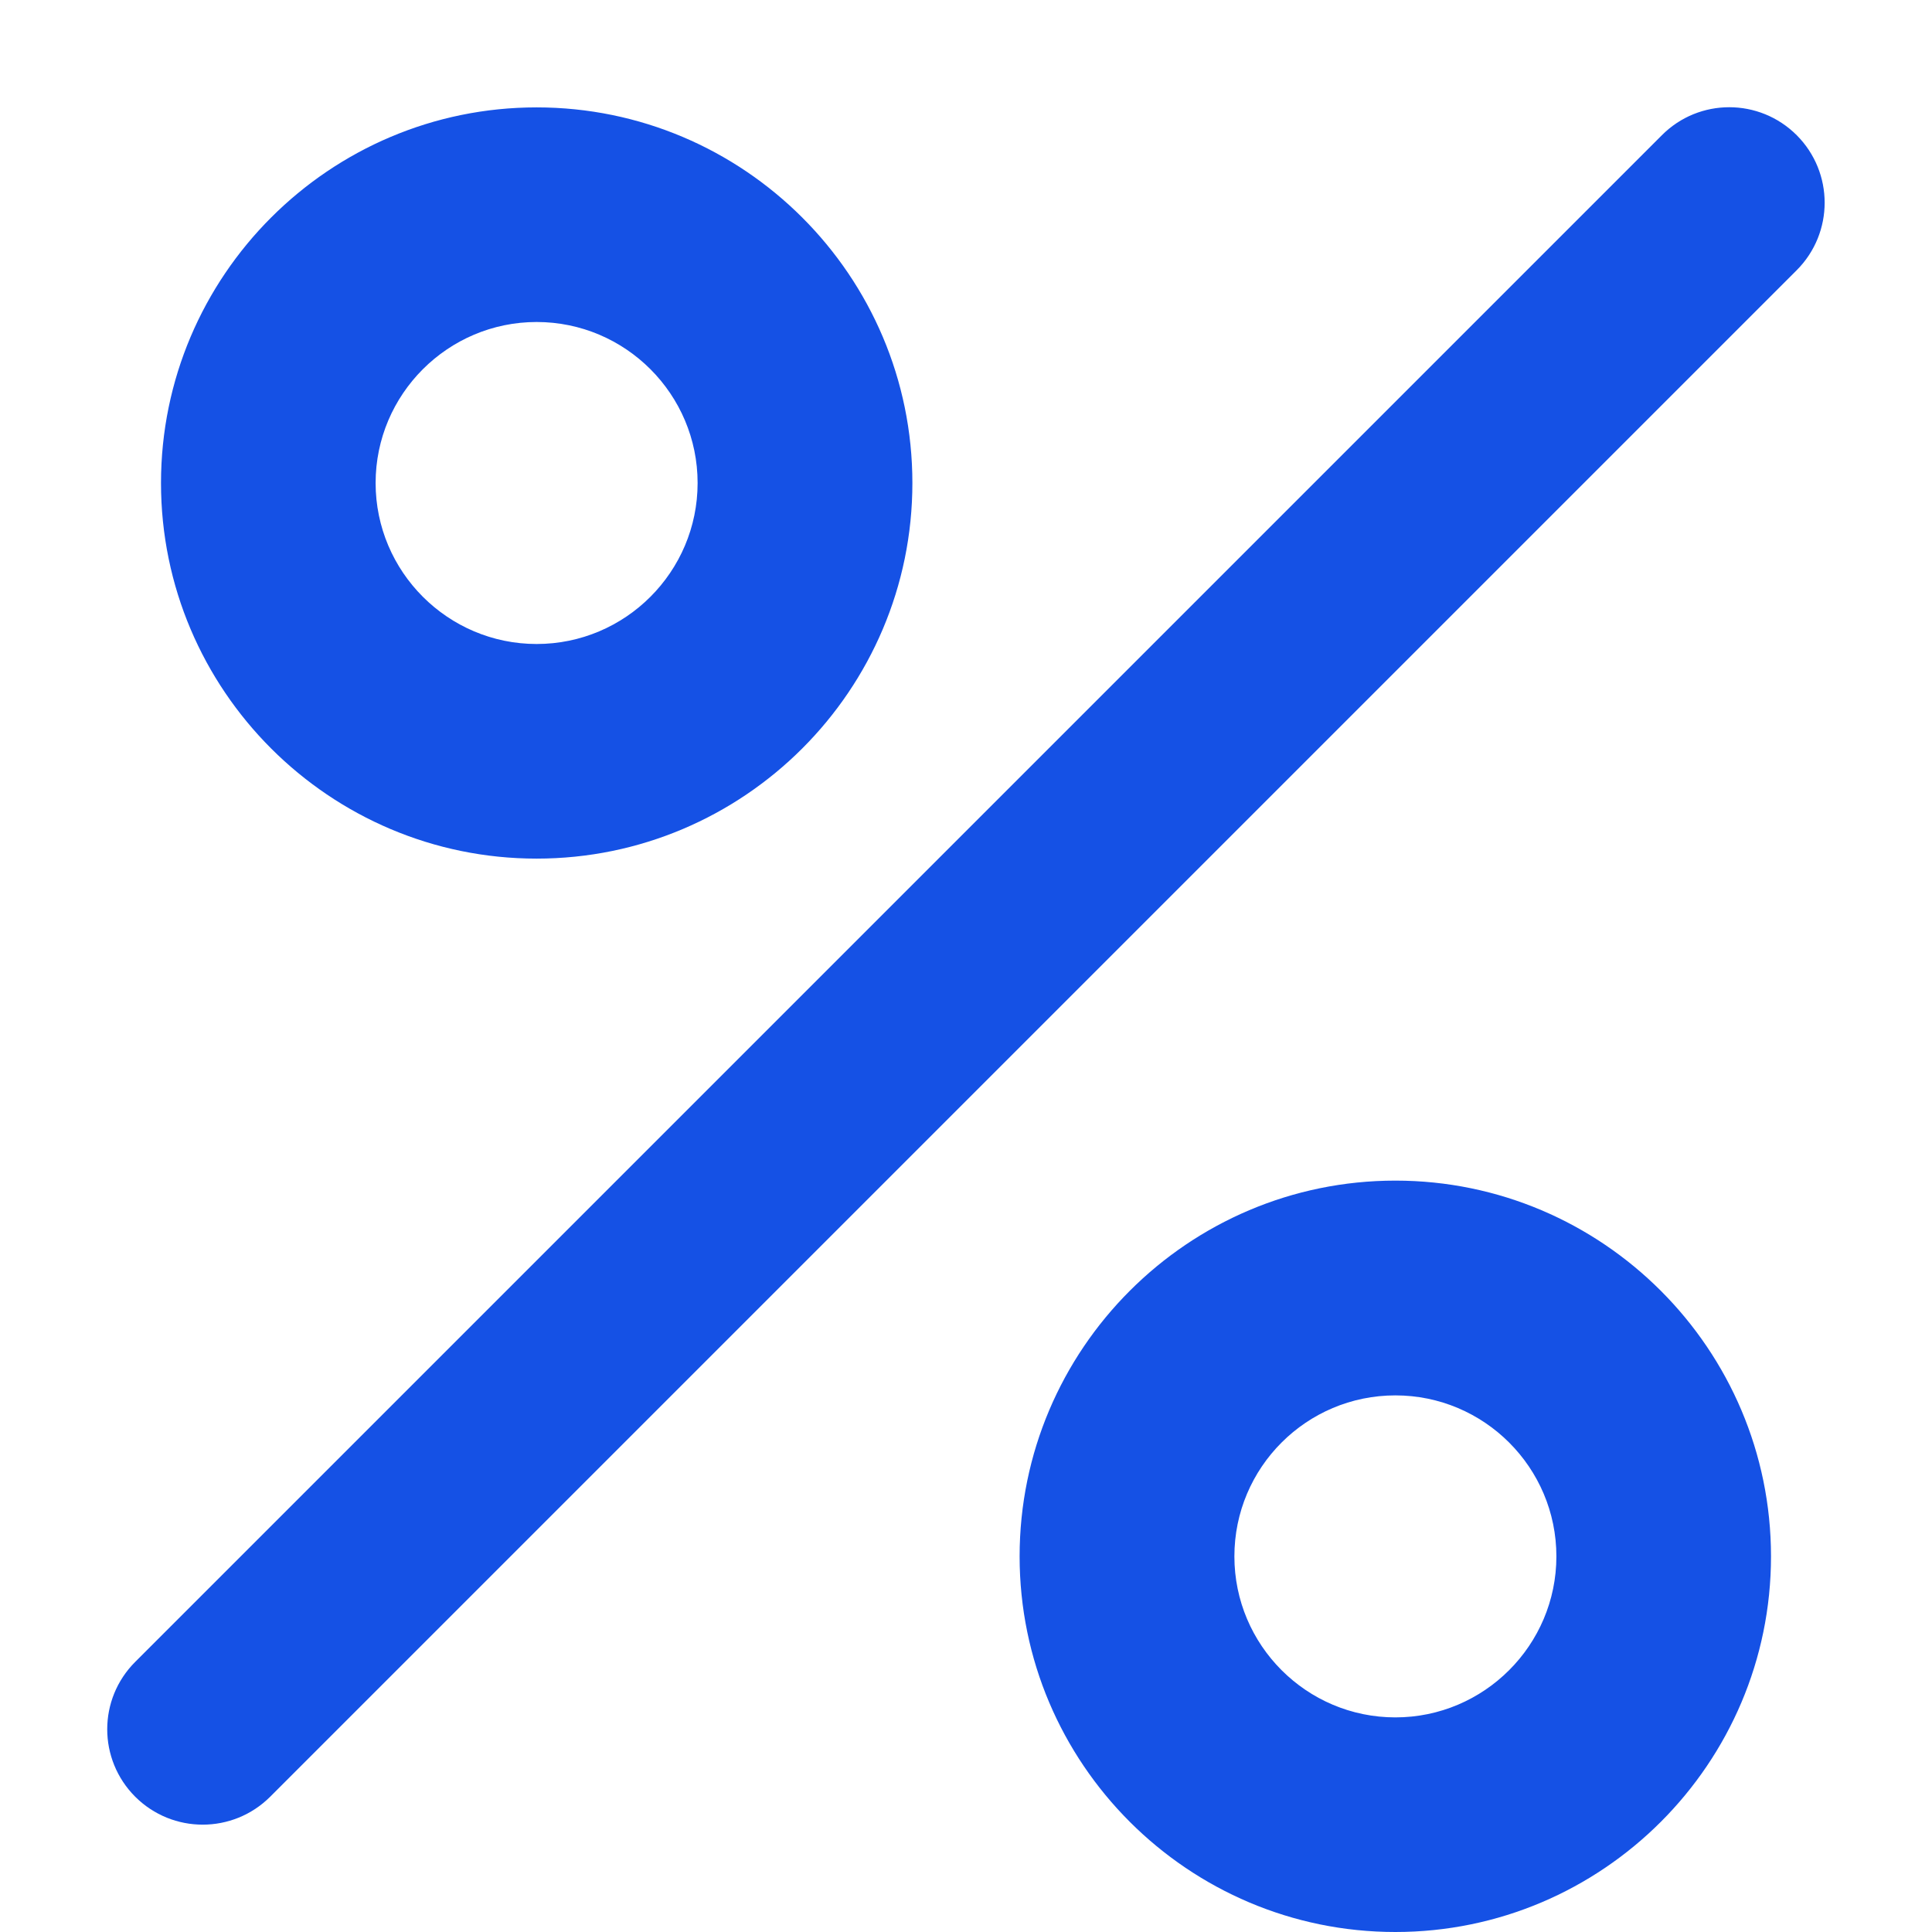 <svg width="12" height="12" viewBox="0 0 12 12" fill="none" xmlns="http://www.w3.org/2000/svg">
<path fill-rule="evenodd" clip-rule="evenodd" d="M11.16 0.84C10.928 0.608 10.553 0.608 10.322 0.84L0.84 10.322C0.724 10.438 0.666 10.589 0.666 10.741C0.666 10.892 0.724 11.044 0.84 11.16C1.072 11.391 1.446 11.391 1.678 11.16L11.16 1.678C11.391 1.446 11.391 1.072 11.16 0.84ZM8.667 10.667C8.115 10.667 7.667 10.218 7.667 9.667C7.667 9.115 8.115 8.667 8.667 8.667C9.218 8.667 9.667 9.115 9.667 9.667C9.667 10.218 9.218 10.667 8.667 10.667ZM8.667 7.333C7.38 7.333 6.333 8.38 6.333 9.667C6.333 10.953 7.38 12 8.667 12C9.953 12 11 10.953 11 9.667C11 8.38 9.953 7.333 8.667 7.333ZM3.333 2C3.885 2 4.333 2.449 4.333 3C4.333 3.551 3.885 4 3.333 4C2.782 4 2.333 3.551 2.333 3C2.333 2.449 2.782 2 3.333 2ZM3.333 5.333C4.62 5.333 5.667 4.287 5.667 3C5.667 1.713 4.62 0.667 3.333 0.667C2.047 0.667 1 1.713 1 3C1 4.287 2.047 5.333 3.333 5.333Z" fill="#1551E5"/>
</svg>
